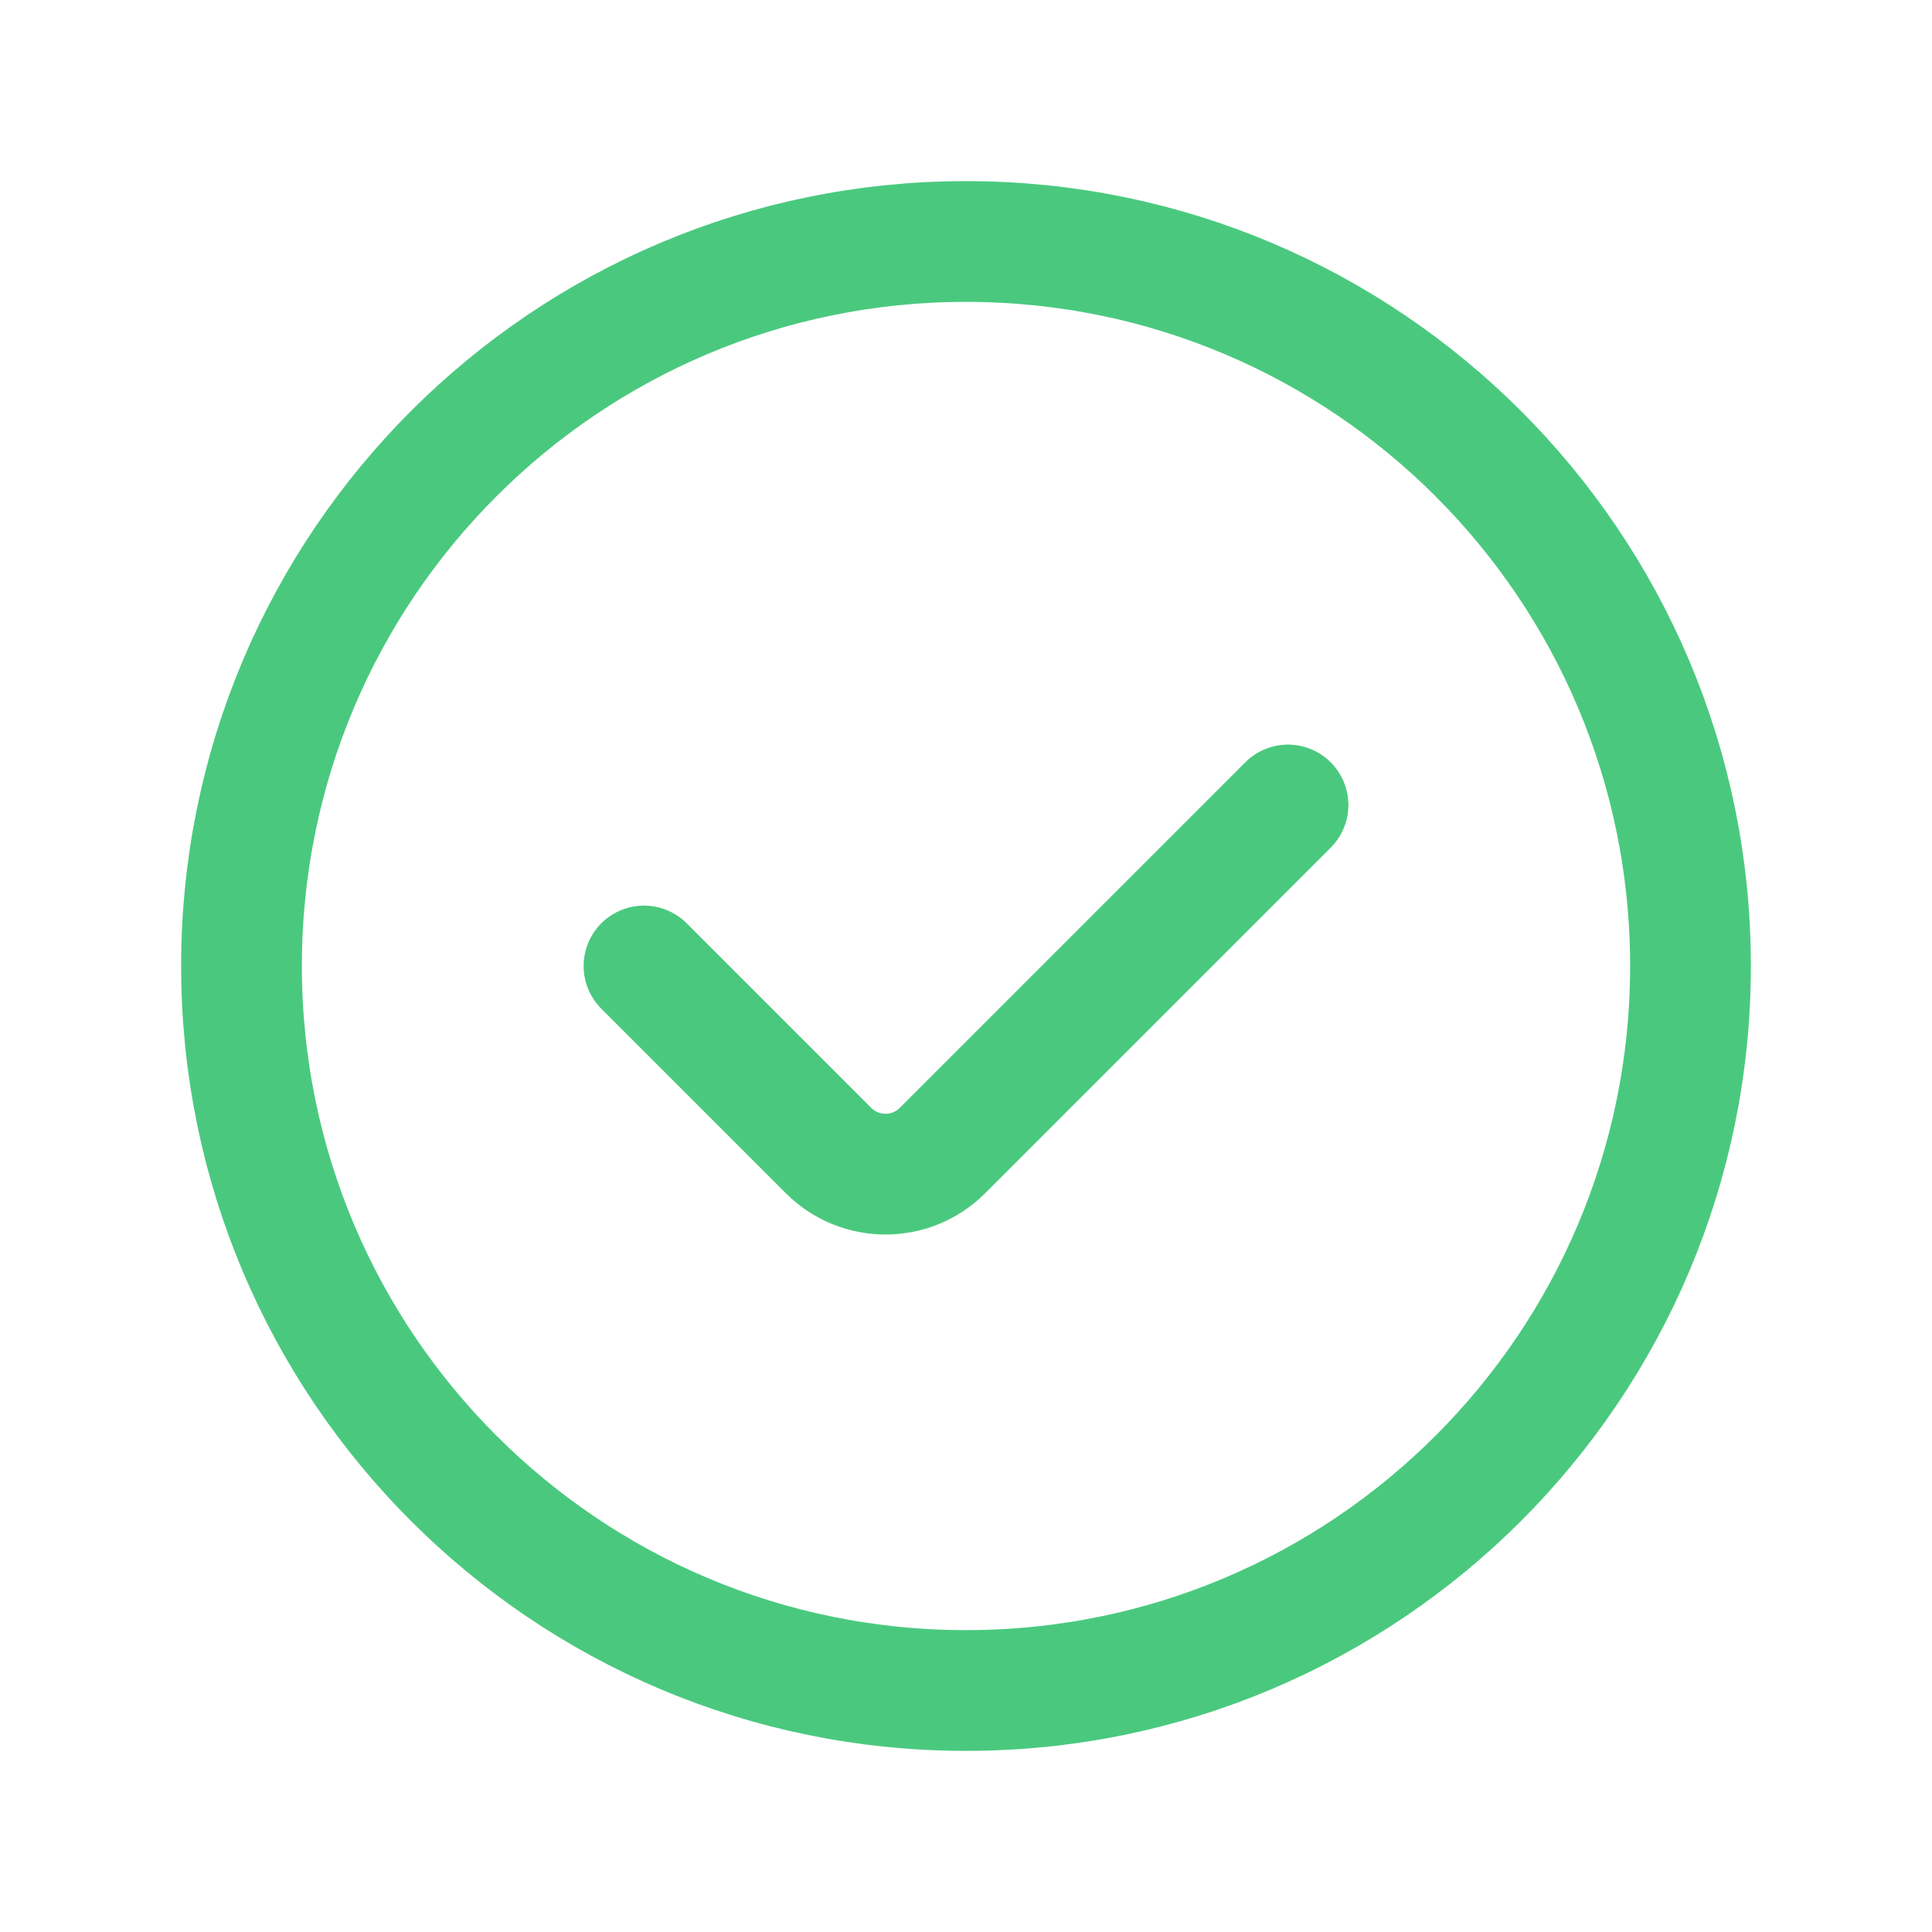 <svg xmlns="http://www.w3.org/2000/svg" width="20" height="20" viewBox="0 0 24 24" fill="none">
  <path d="M8 12L10.293 14.293C10.683 14.683 11.317 14.683 11.707 14.293L16 10M21 12C21 16.971 16.971 21 12 21C7.029 21 3 16.971 3 12C3 7.029 7.029 3 12 3C16.971 3 21 7.029 21 12Z" stroke="#4AC97E" stroke-width="1.5" stroke-linecap="round"/>
</svg>